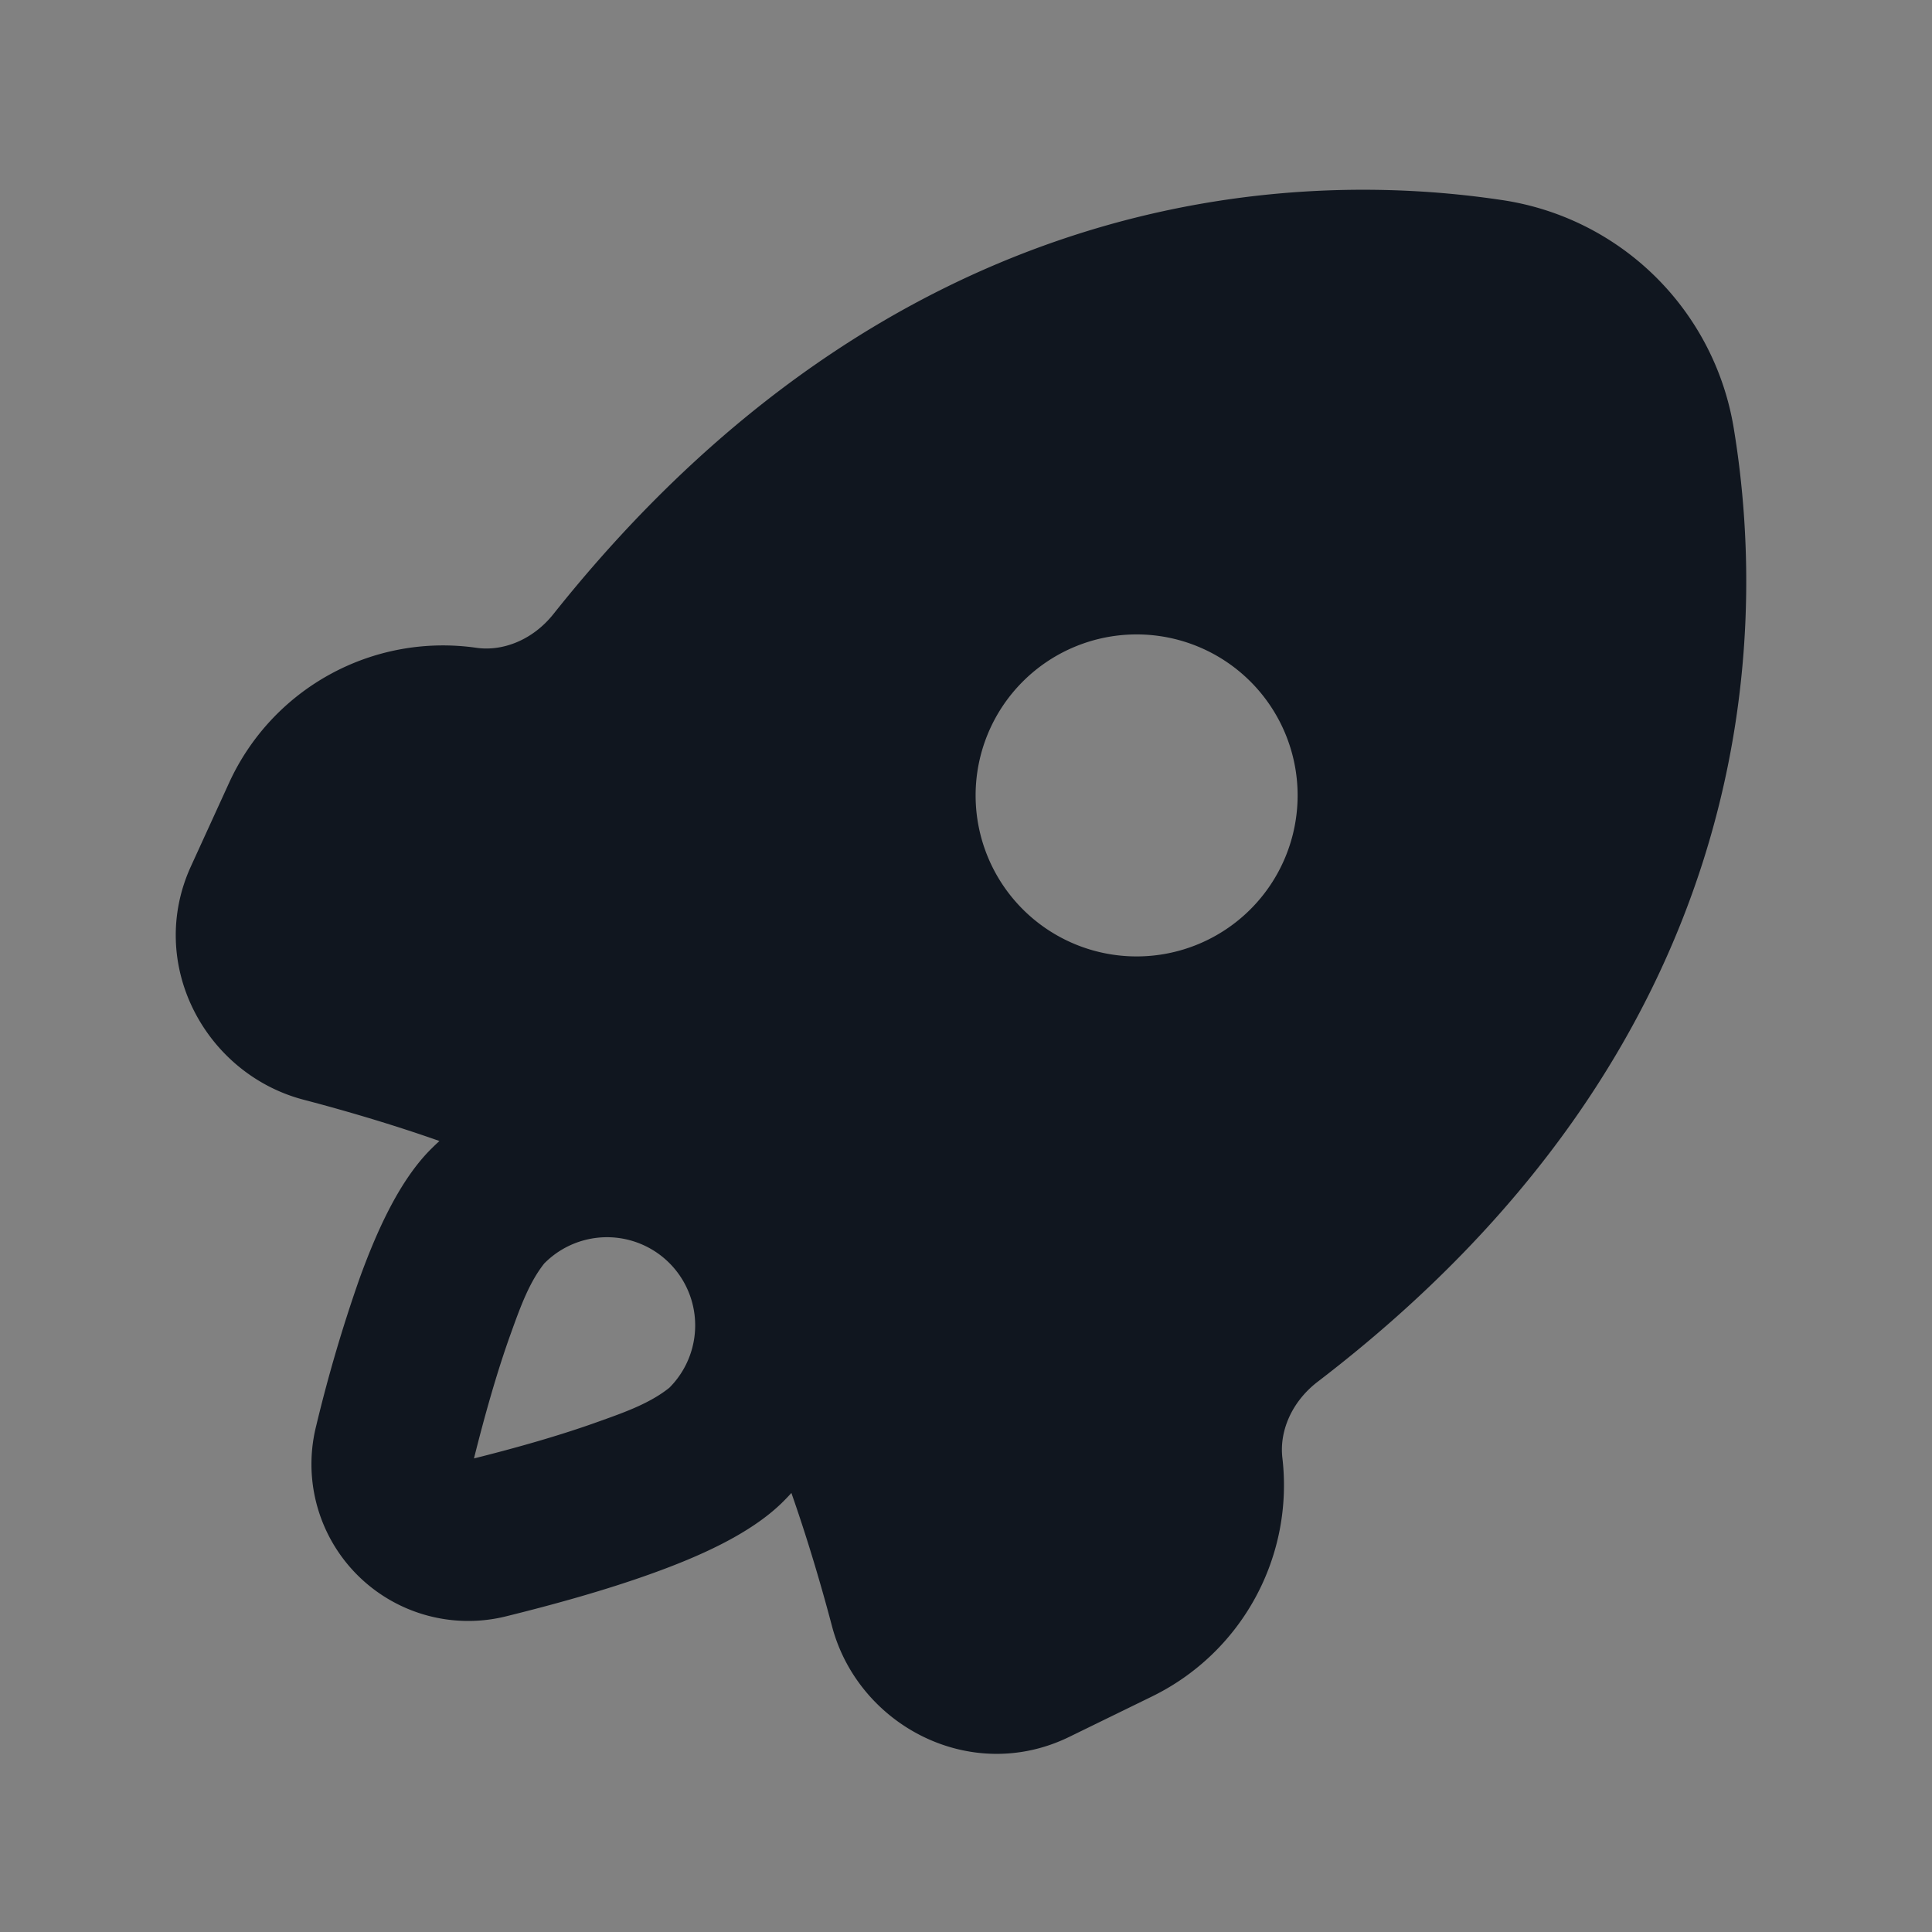 <svg xmlns="http://www.w3.org/2000/svg" width="24" height="24" fill="none"><rect width="100%" height="100%" fill="#808080" stroke="none"/><path fill="#fff" fill-opacity=".01" d="M24 0v24H0V0z"/><path fill="#10161F" fill-rule="evenodd" d="M18.643 2.483c-2.614-.39-7.535-.174-11.769 5.146-.255.32-.627.466-.957.418a2.922 2.922 0 0 0-3.07 1.675l-.474 1.037c-.558 1.216.177 2.581 1.398 2.902.496.13 1.086.301 1.688.513a3.19 3.19 0 0 0-.107.102c-.41.41-.692 1.073-.887 1.61a18.588 18.588 0 0 0-.536 1.822 1.948 1.948 0 0 0 2.368 2.368c.567-.14 1.23-.322 1.82-.536.539-.195 1.203-.478 1.612-.887.035-.035.069-.07.102-.107.206.588.375 1.165.504 1.654.327 1.24 1.729 1.973 2.95 1.375l1.03-.503a2.92 2.92 0 0 0 1.615-2.963c-.038-.329.114-.695.438-.944 5.458-4.175 5.604-9.184 5.173-11.822a3.426 3.426 0 0 0-2.898-2.86M6.766 15.69a1.095 1.095 0 1 1 1.549 1.549c-.234.188-.54.299-.822.4l-.056.02c-.476.172-1.032.329-1.549.458.129-.517.285-1.074.457-1.55l.02-.056c.102-.281.213-.588.4-.821m5.94-7.223a2 2 0 1 1 2.829 2.828 2 2 0 0 1-2.829-2.828" clip-rule="evenodd"/></svg>